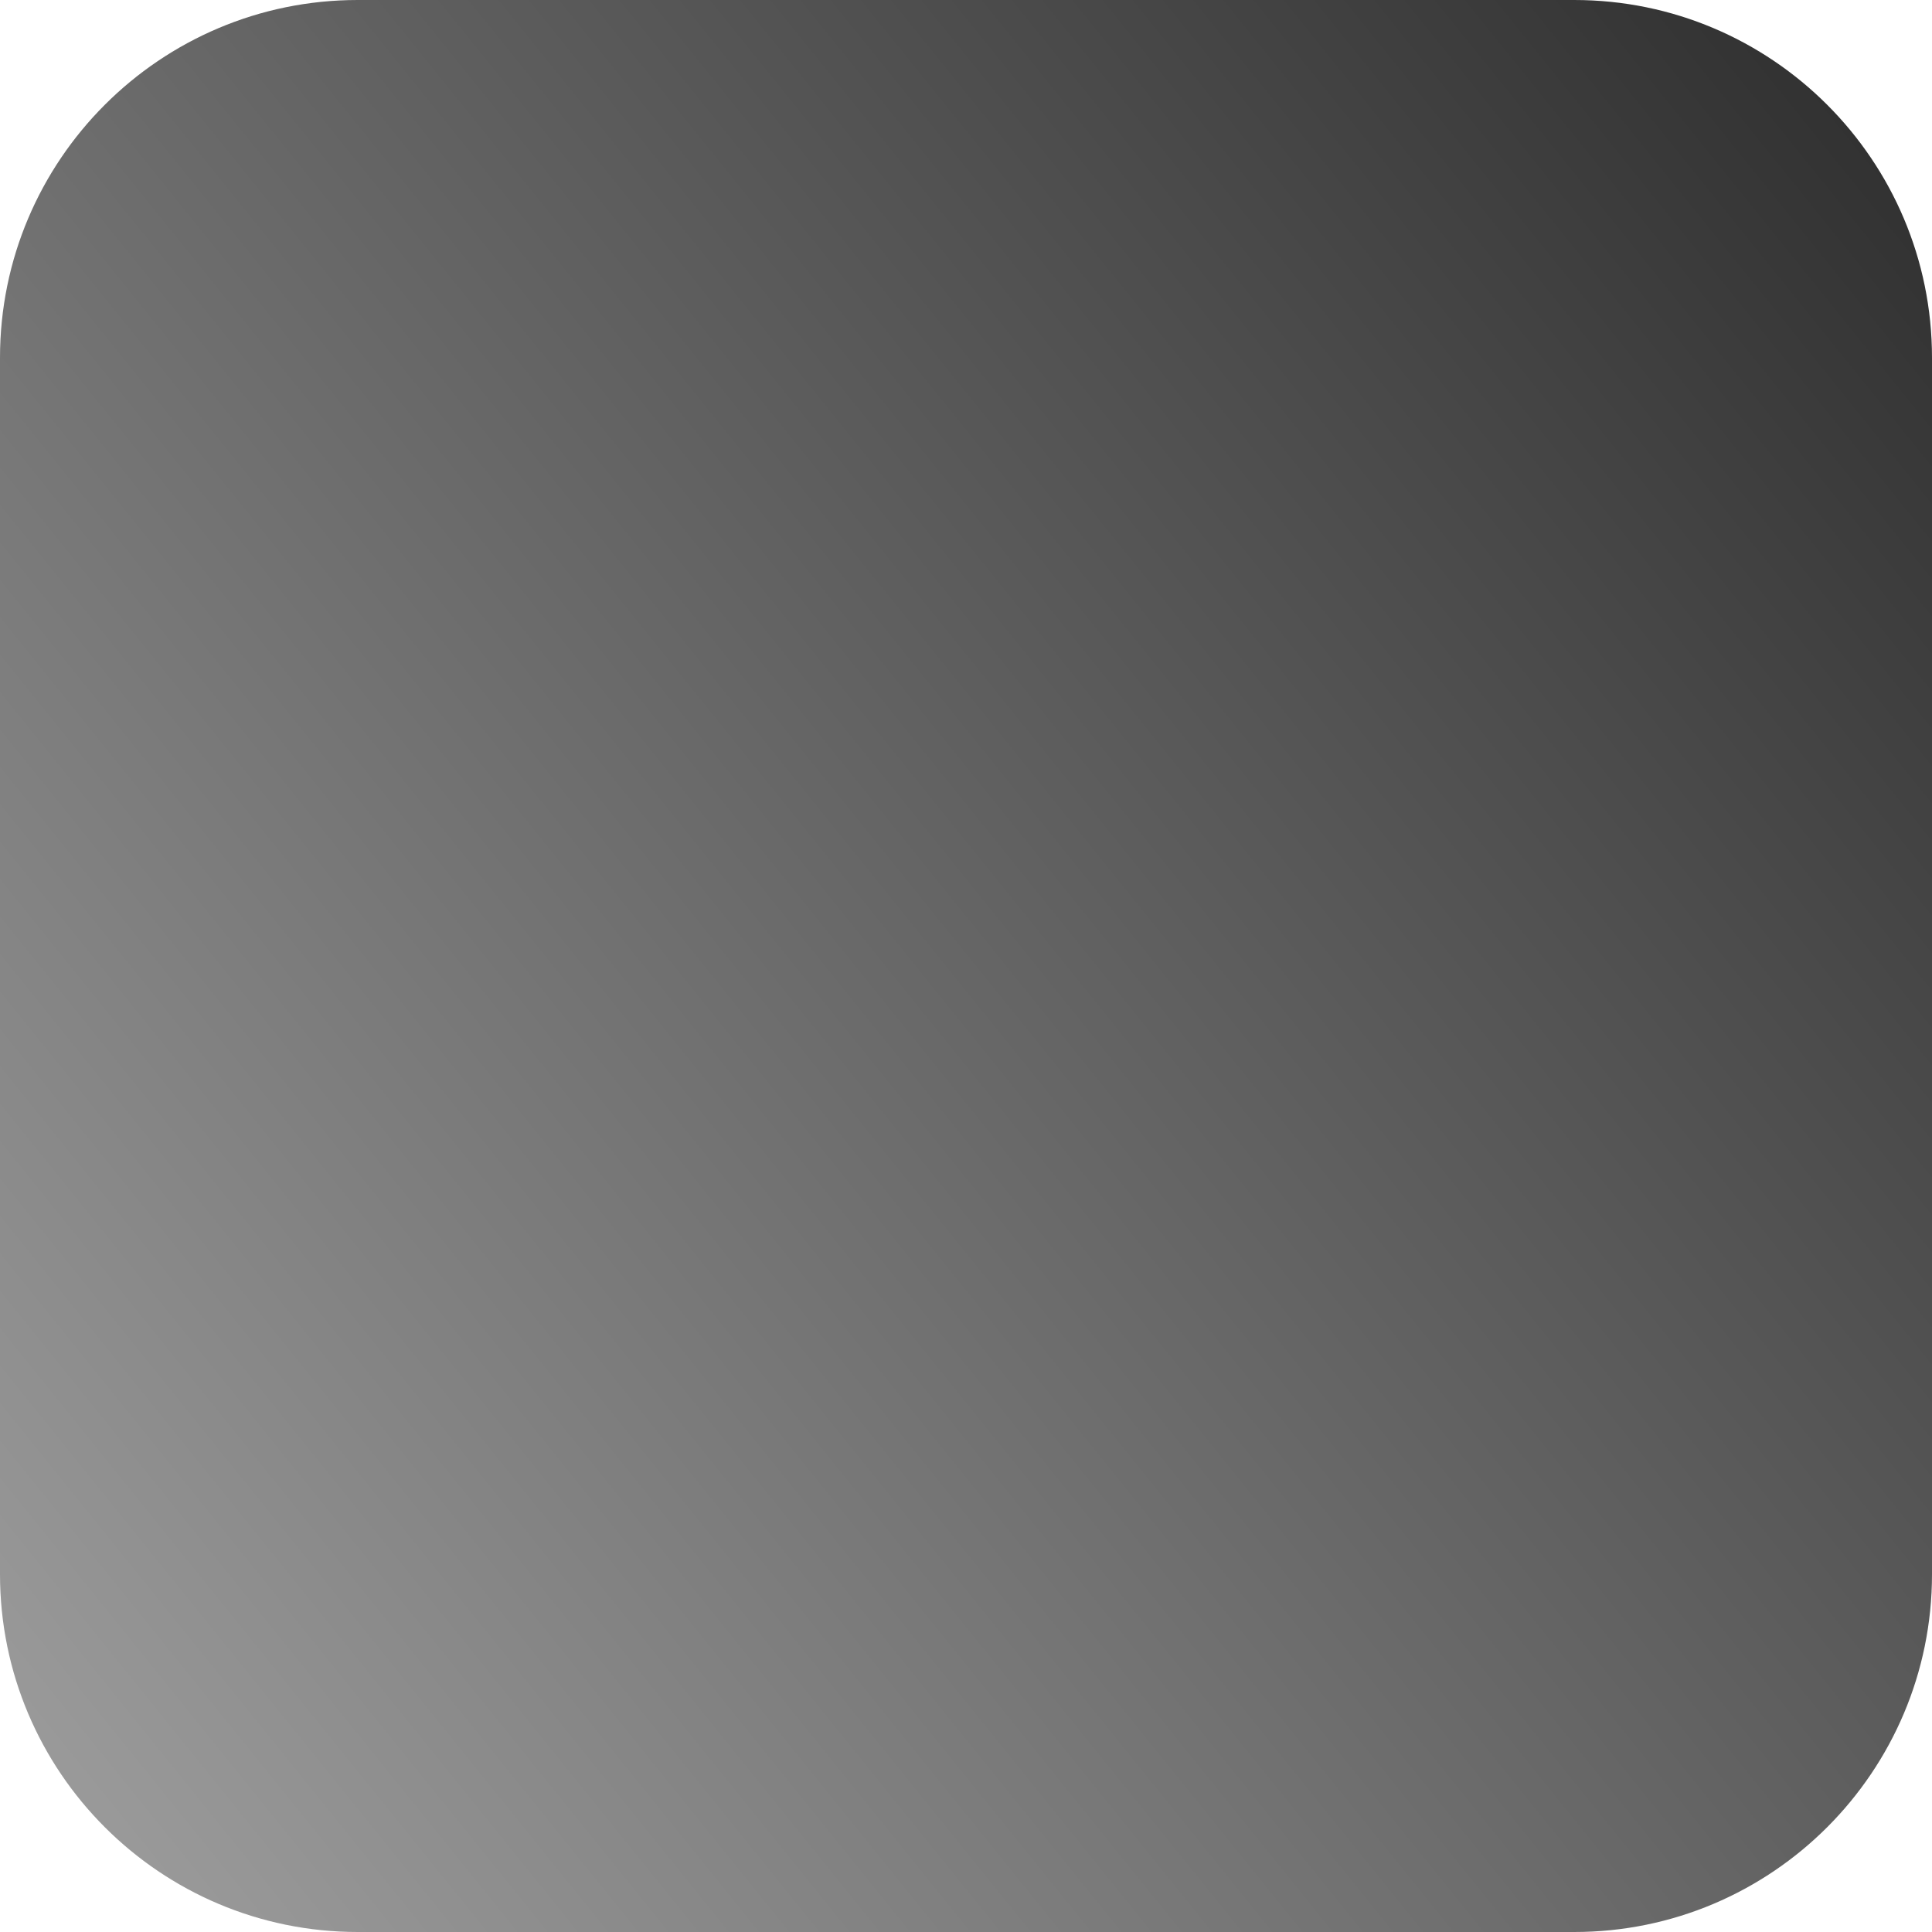 <svg width="27" height="27" viewBox="0 0 27 27" fill="none" xmlns="http://www.w3.org/2000/svg">
<path d="M22 0H5C2.239 0 0 2.239 0 5V22C0 24.761 2.239 27 5 27H22C24.761 27 27 24.761 27 22V5C27 2.239 24.761 0 22 0Z" fill="url(#paint0_linear_27_2684)"/>
<defs>
<linearGradient id="paint0_linear_27_2684" x1="38.097" y1="-9.288" x2="-18.144" y2="36.099" gradientUnits="userSpaceOnUse">
<stop/>
<stop offset="1" stop-color="#DCDCDC"/>
</linearGradient>
</defs>
</svg>

